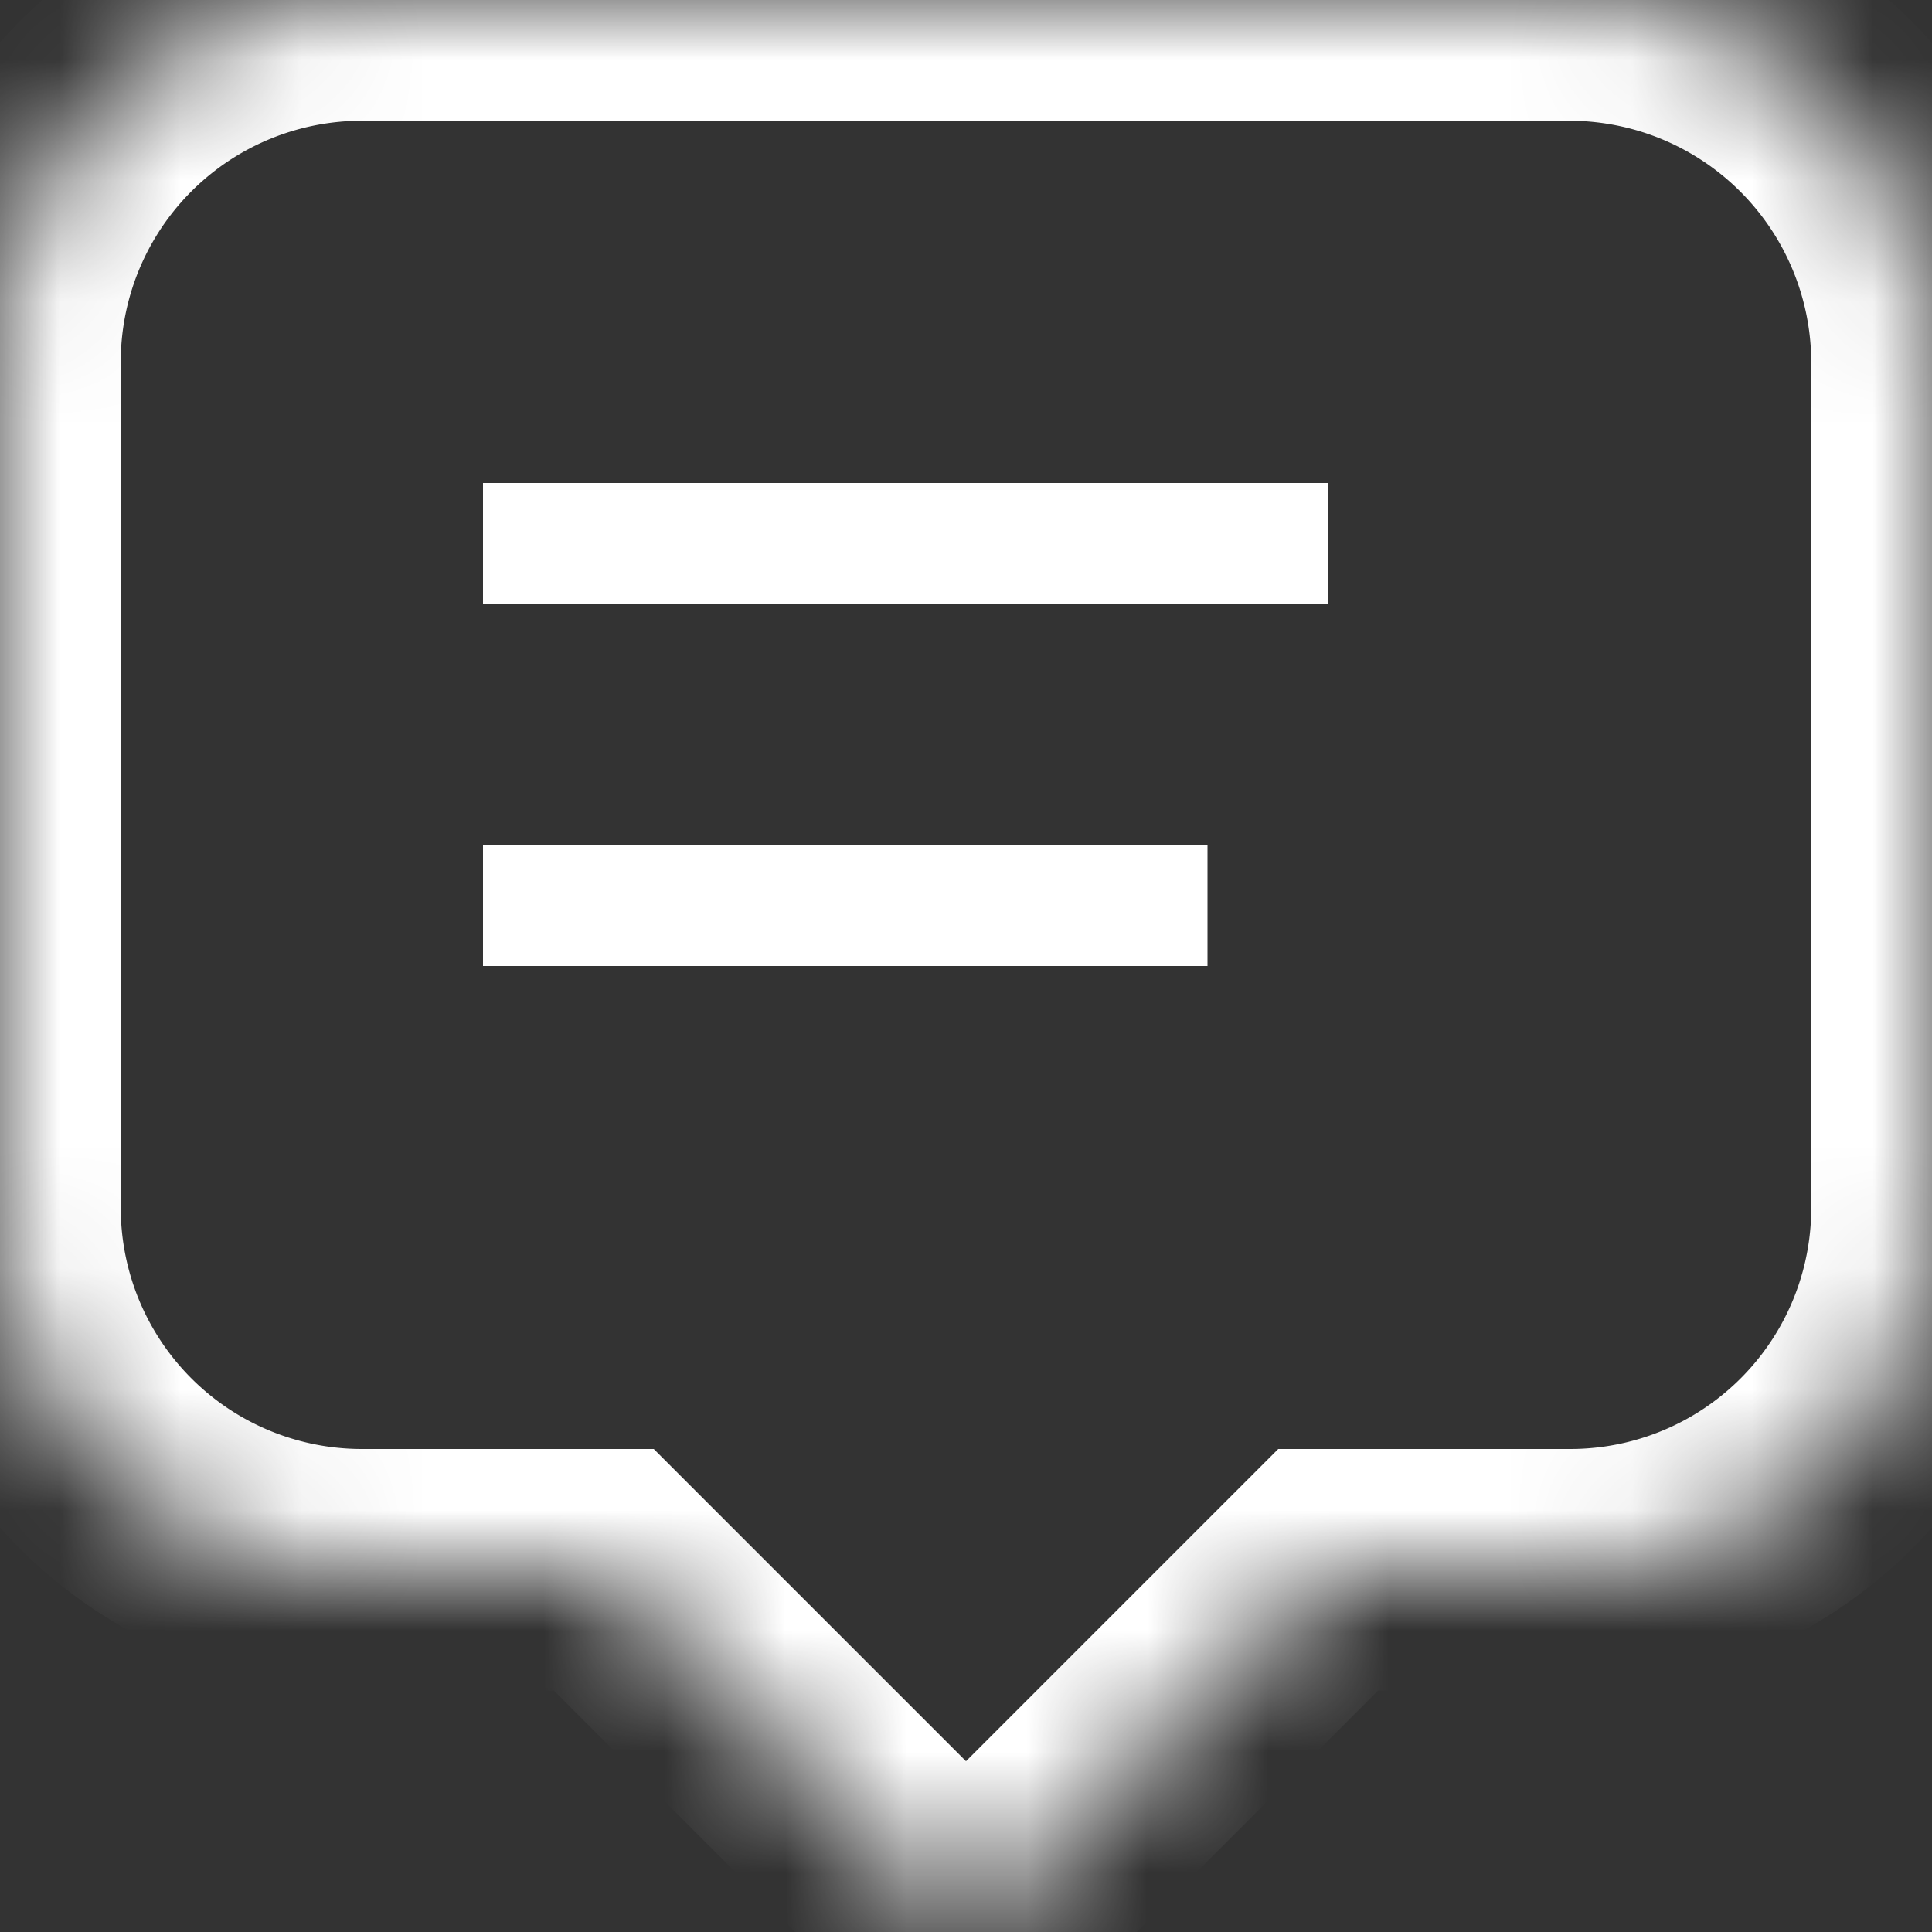 <svg width="16" height="16" viewBox="0 0 16 16" xmlns="http://www.w3.org/2000/svg" xmlns:xlink="http://www.w3.org/1999/xlink"><rect x="0" y="0" width="16" height="16" fill="#333333" stroke="none"/><title>отзывы 2</title><defs><path d="M0 2.999A2.997 2.997 0 0 1 3.01 0h9.98A3.004 3.004 0 0 1 16 2.999V10A2.996 2.996 0 0 1 13.005 13H11l-3 3-3-3H2.995A2.997 2.997 0 0 1 0 10.001V3z" id="a"/><mask id="b" x="0" y="0" width="16" height="16" fill="#fff"><use xlink:href="#a"/></mask></defs><g fill="none" fill-rule="evenodd"><use stroke="#fff" mask="url(#b)" stroke-width="2" xlink:href="#a"/><path fill="#fff" d="M4 4h7v1H4zM4 7h6v1H4z"/></g></svg>